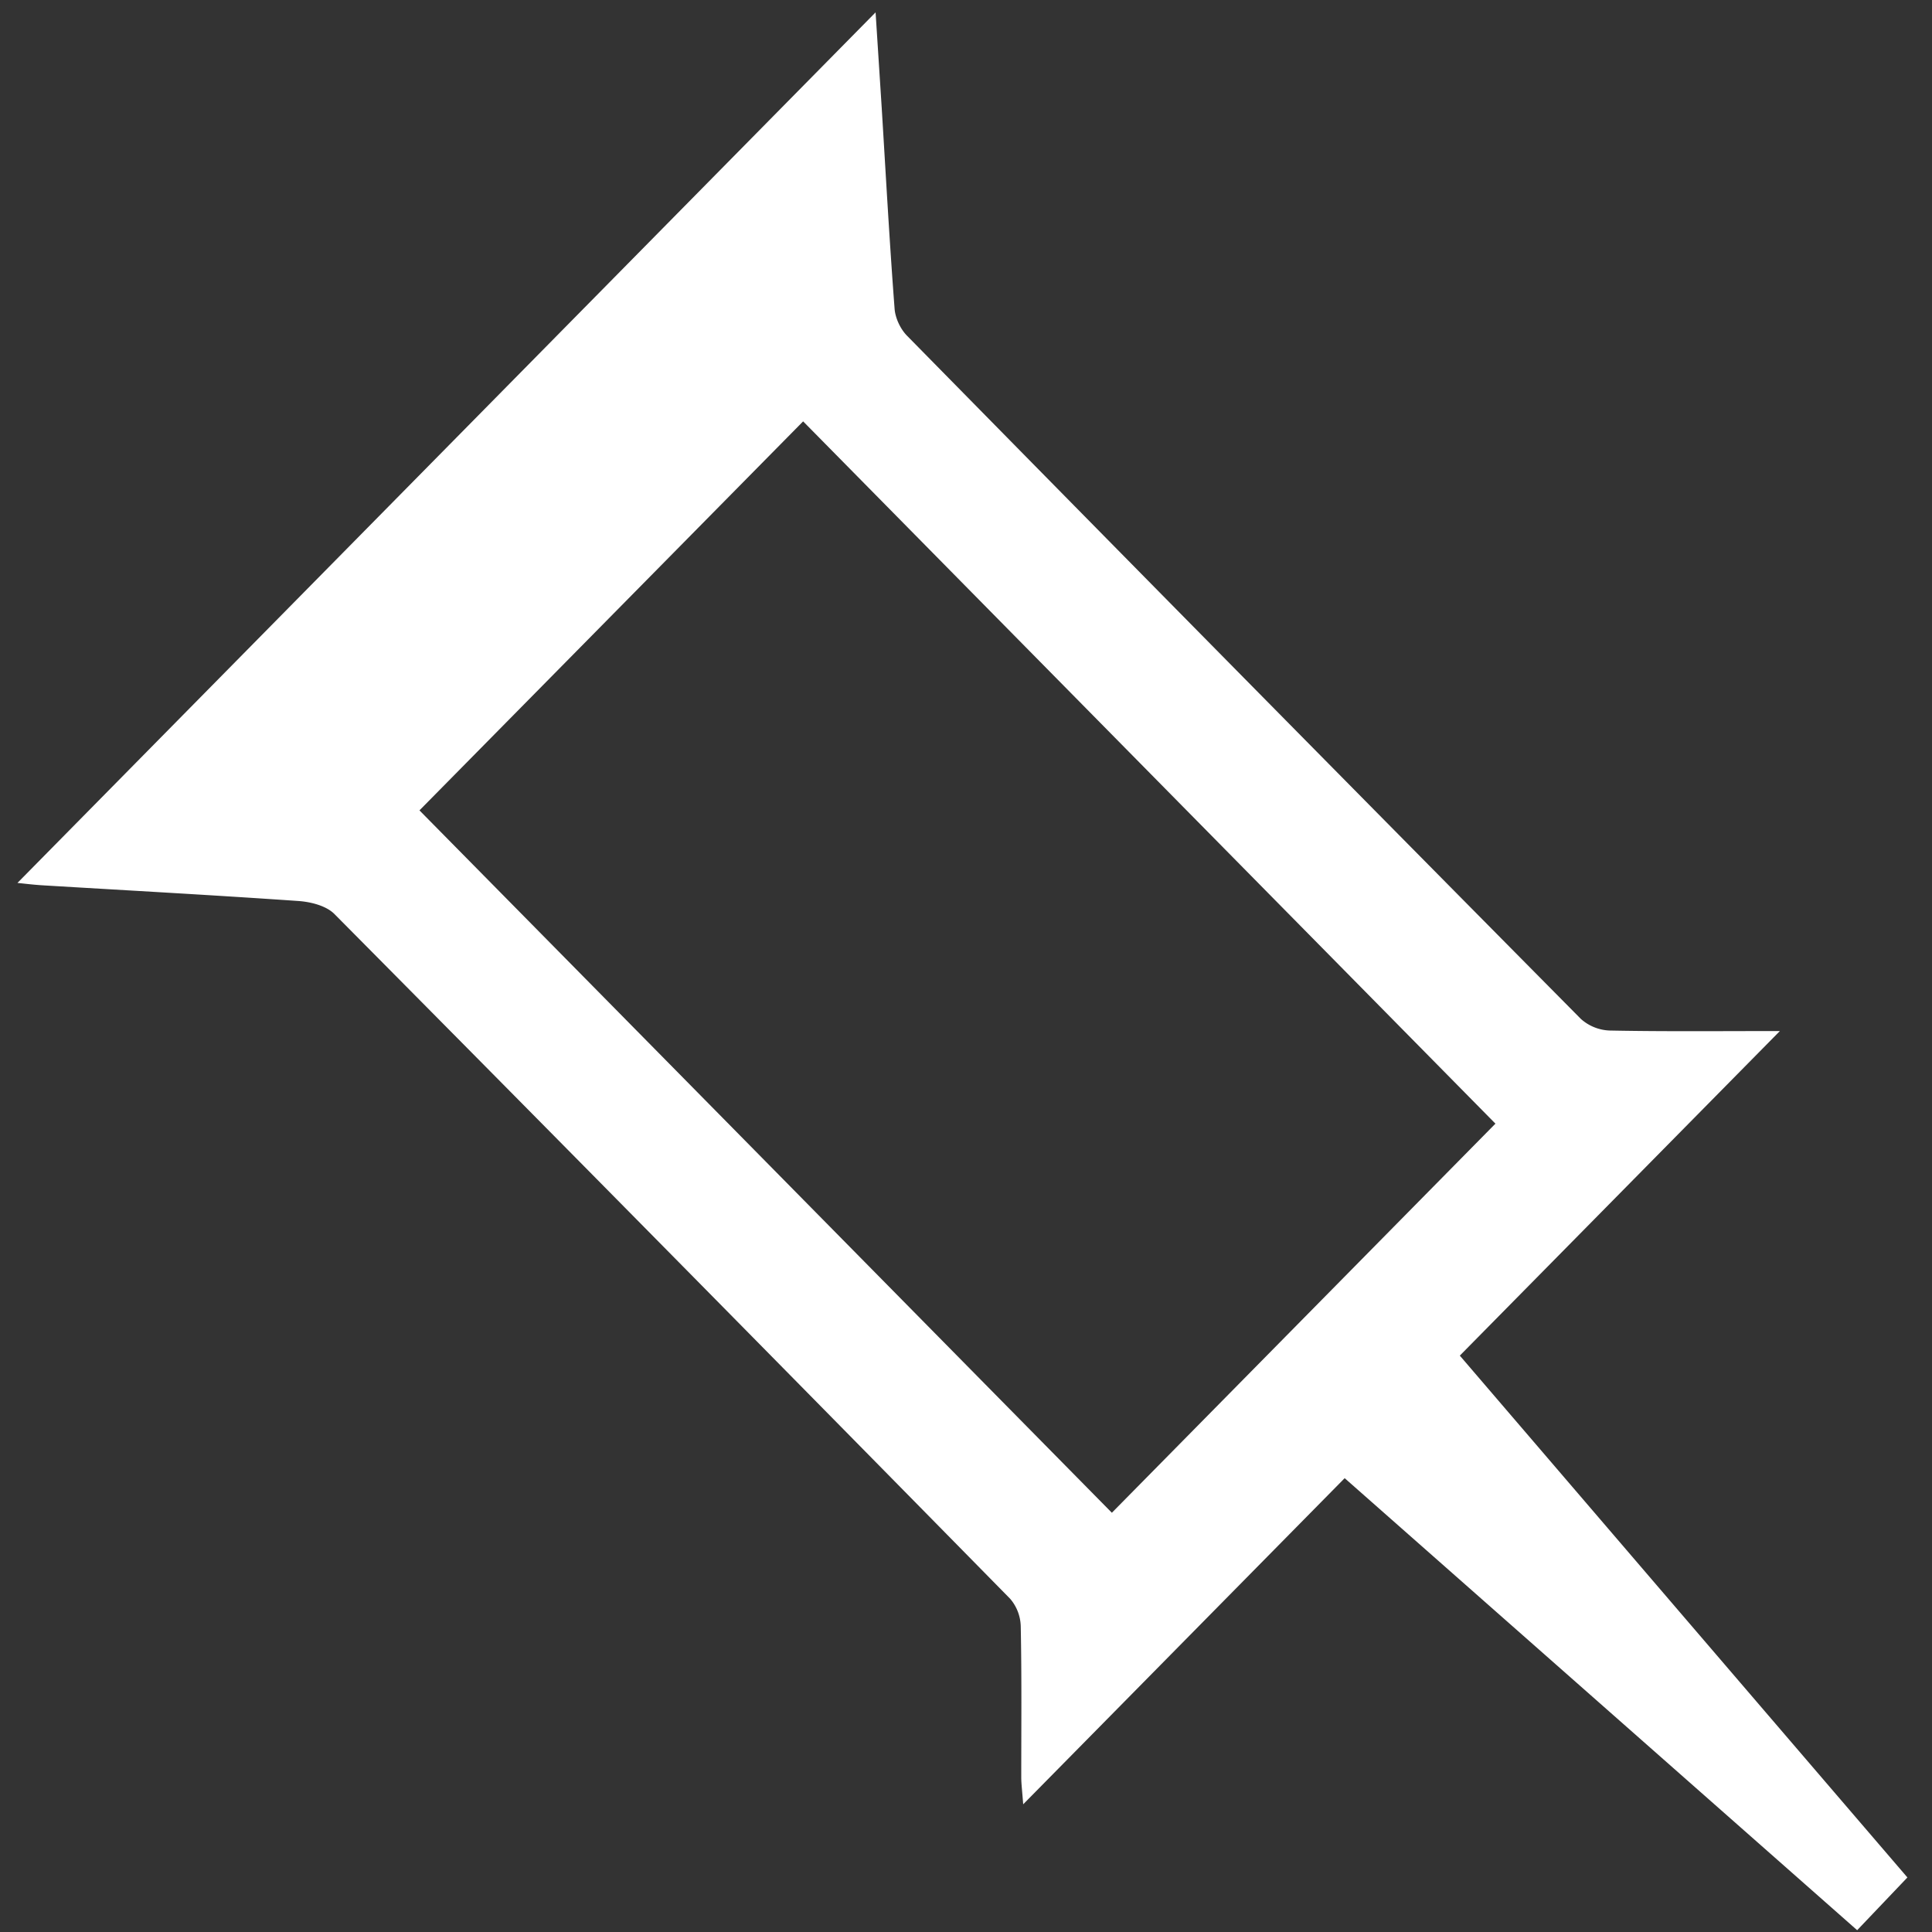 <svg width="20" height="20" viewBox="0 0 30 30" xmlns="http://www.w3.org/2000/svg"><rect x="0" y="0" width="30" height="30" fill="#333333" stroke="none"/><path d="M27.638 16.01l-4.97 5.04c2.341 2.73 4.65 5.423 6.95 8.103l-.78.819-7.958-7.019-4.992 5.064c-.016-.216-.029-.313-.03-.41 0-.786.008-1.571-.008-2.355a.682.682 0 0 0-.165-.427c-3.49-3.551-6.986-7.097-10.492-10.632-.127-.128-.364-.188-.555-.202-1.325-.092-2.65-.164-3.977-.244-.149-.009-.297-.028-.39-.037L13.596.192l.095 1.48c.064 1.04.121 2.081.2 3.12.01.146.09.316.192.42 3.482 3.543 6.97 7.08 10.465 10.61a.709.709 0 0 0 .448.18c.862.017 1.724.008 2.641.008zM6.514 12.584c3.59 3.64 7.18 7.283 10.751 10.906l5.956-6.042-10.75-10.905-5.957 6.04z" fill="#fff" fill-rule="evenodd"/></svg>